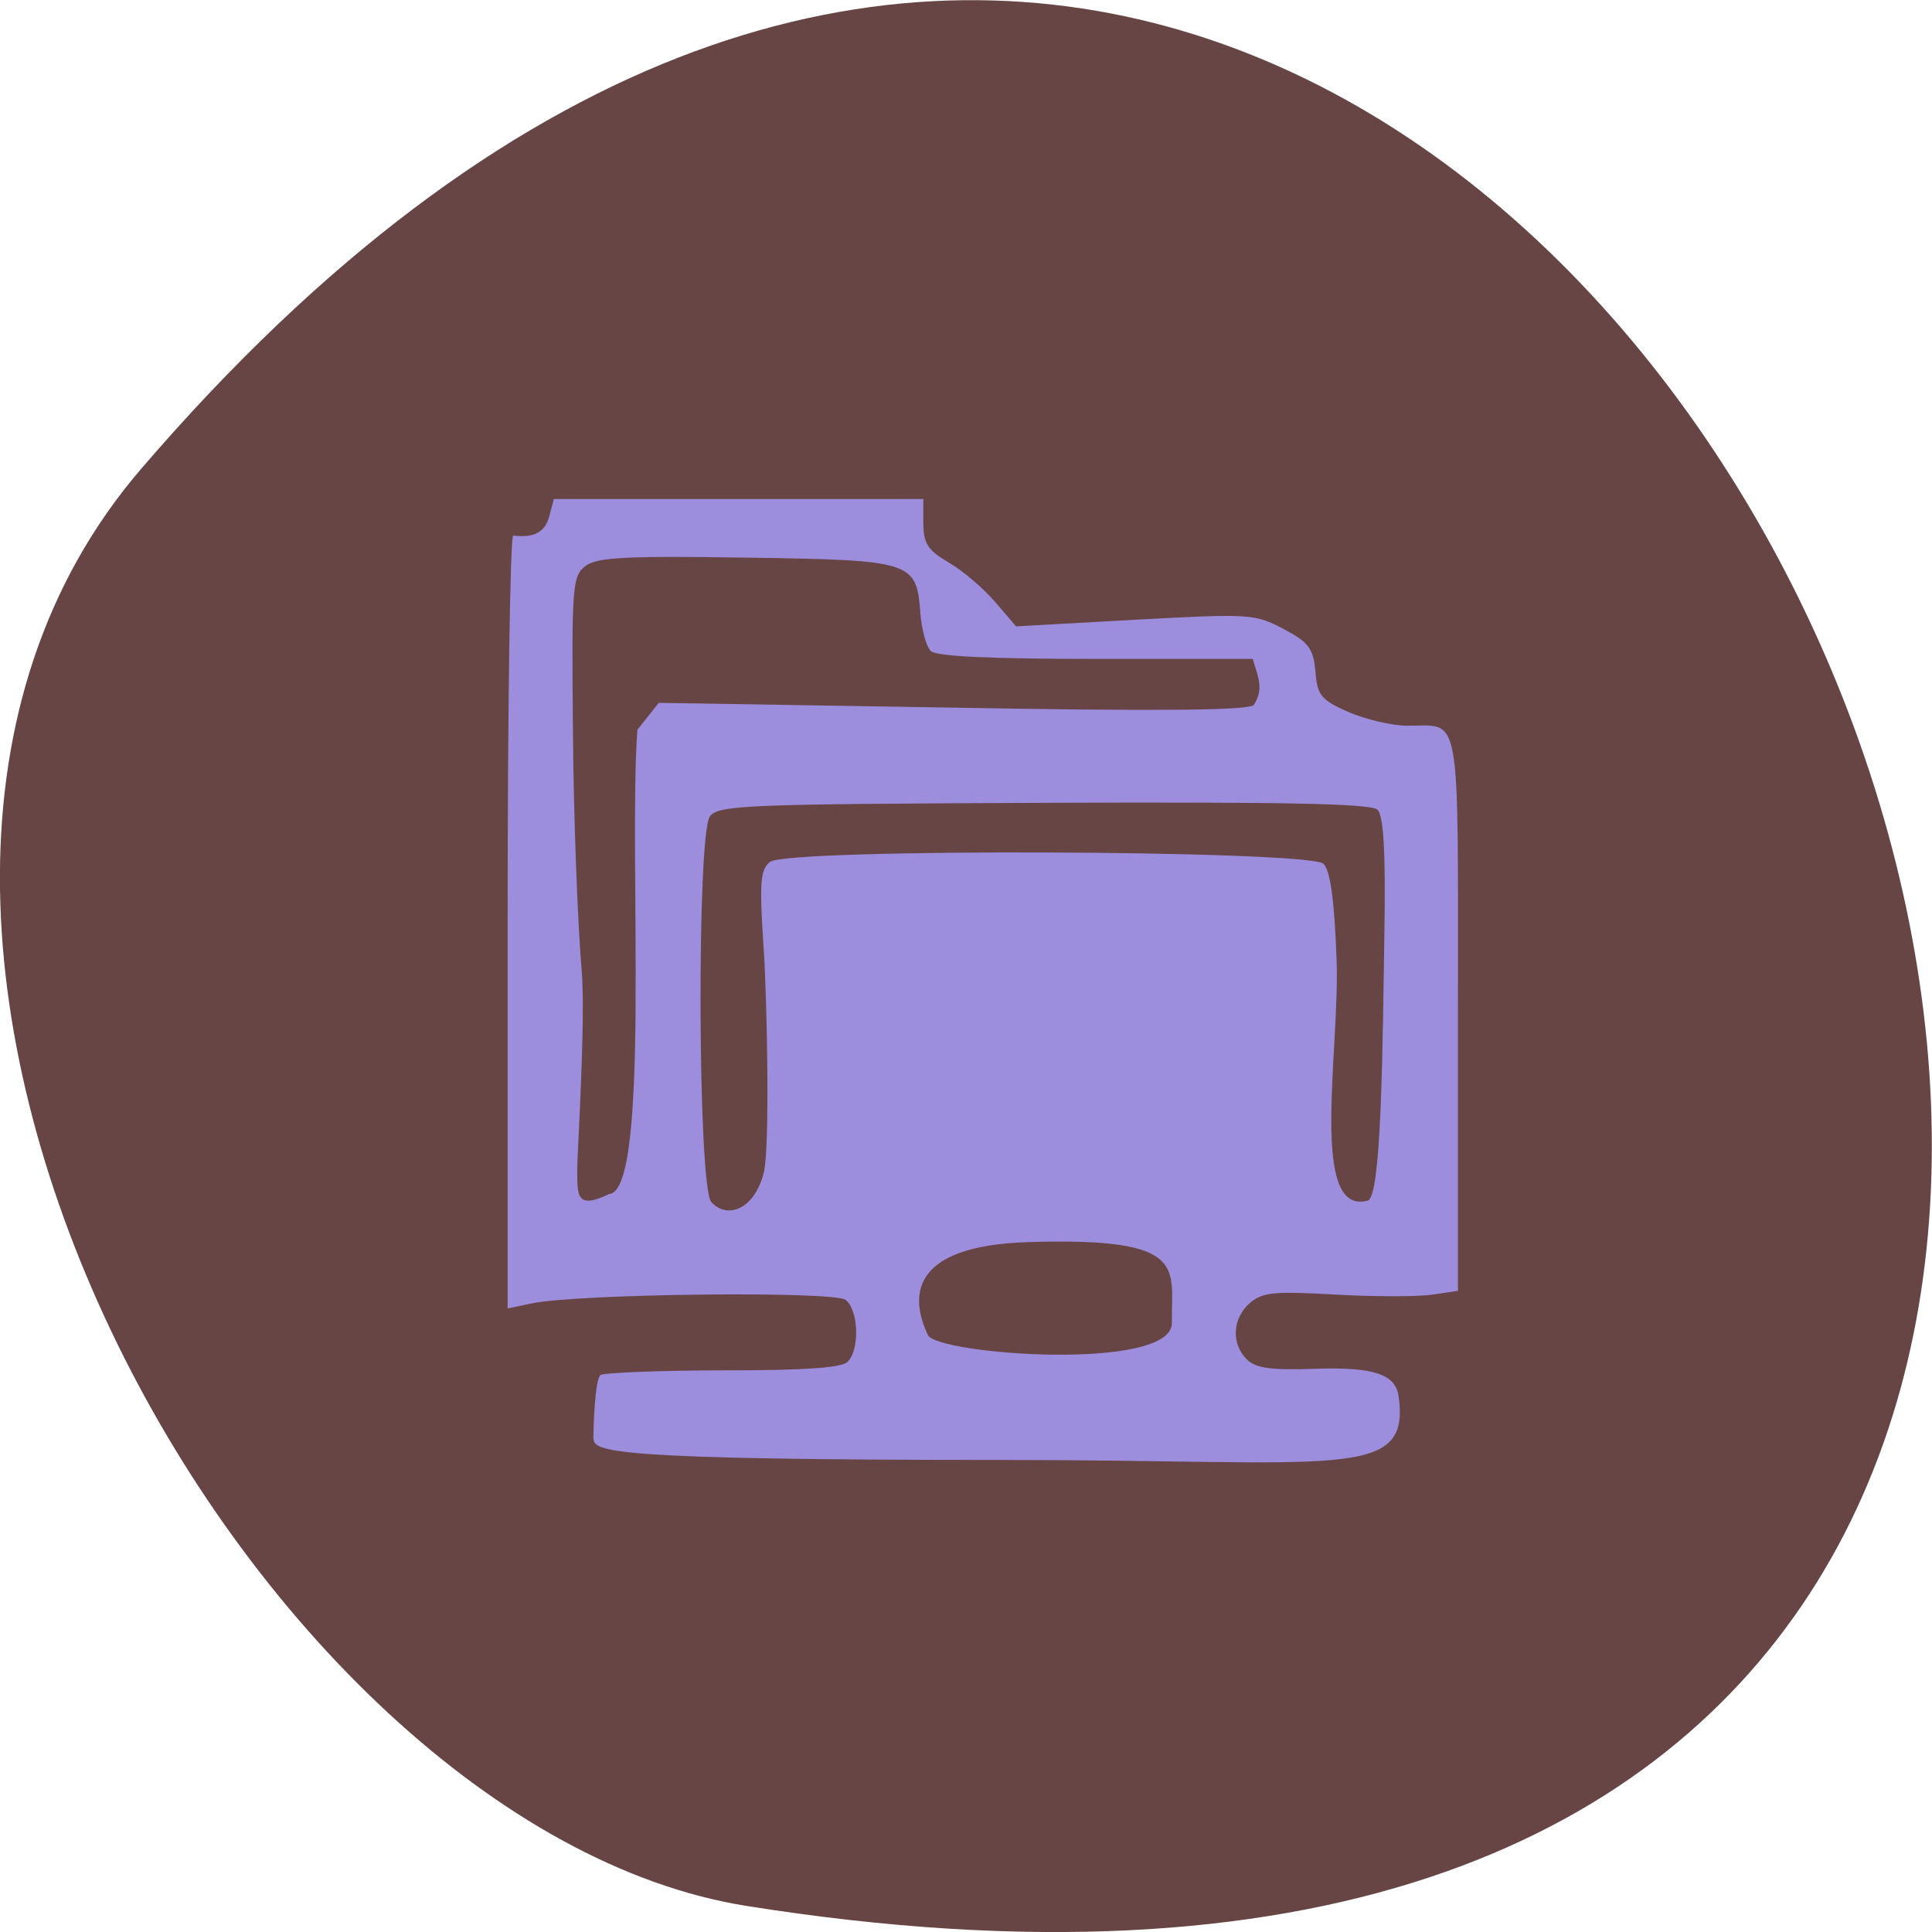 <svg xmlns="http://www.w3.org/2000/svg" viewBox="0 0 24 24"><path d="m 1.75 5.828 c 18.13 -21.12 35.566 22.313 7.523 17.848 c -6.148 -0.98 -12.41 -12.156 -7.523 -17.848" fill="#684545"/><path d="m 7.371 17.871 c 0 -0.09 0.016 -0.762 0.094 -0.793 c 0.082 -0.027 0.777 -0.055 1.551 -0.055 c 0.969 0 1.438 -0.031 1.512 -0.105 c 0.152 -0.145 0.141 -0.641 -0.023 -0.77 c -0.141 -0.113 -3.316 -0.078 -3.898 0.043 l -0.301 0.063 v -4.809 c 0 -2.641 0.031 -4.801 0.07 -4.793 c 0.246 0.035 0.395 -0.039 0.445 -0.23 l 0.059 -0.223 c 1.531 0 3.059 0 4.59 0 v 0.301 c 0 0.25 0.055 0.336 0.316 0.488 c 0.176 0.102 0.434 0.324 0.578 0.492 l 0.258 0.301 l 1.477 -0.082 c 1.43 -0.078 1.484 -0.074 1.844 0.113 c 0.316 0.168 0.371 0.242 0.398 0.531 c 0.023 0.297 0.07 0.352 0.414 0.504 c 0.211 0.09 0.539 0.168 0.723 0.168 c 0.68 0.004 0.633 -0.273 0.633 3.563 v 3.457 l -0.316 0.047 c -0.176 0.027 -0.715 0.027 -1.199 0 c -0.77 -0.043 -0.91 -0.031 -1.07 0.105 c -0.219 0.191 -0.234 0.508 -0.035 0.703 c 0.117 0.109 0.305 0.133 0.863 0.113 c 0.727 -0.023 0.98 0.074 1.02 0.34 c 0.148 1.059 -0.719 0.793 -4.926 0.793 c -4.871 0 -5.074 -0.102 -5.074 -0.266 m 7.184 -1.441 c -0.012 -0.676 0.223 -1.059 -1.754 -1 c -1.566 0.039 -1.48 0.727 -1.277 1.156 c 0.117 0.242 3.039 0.457 3.03 -0.152 m -5.07 -1.863 c 0.078 -0.285 0.043 -2.121 0 -2.781 c -0.055 -0.82 -0.043 -0.988 0.078 -1.082 c 0.215 -0.172 6.691 -0.148 6.875 0.023 c 0.086 0.086 0.137 0.445 0.164 1.207 c 0.039 1.125 -0.344 3.176 0.387 2.977 c 0.172 -0.047 0.184 -1.895 0.207 -3.363 c 0.016 -0.969 -0.012 -1.422 -0.086 -1.492 c -0.078 -0.078 -1.164 -0.098 -4.141 -0.086 c -3.715 0.016 -4.04 0.027 -4.152 0.168 c -0.164 0.211 -0.152 4.594 0.016 4.789 c 0.188 0.215 0.531 0.109 0.652 -0.359 m -1.57 -5.504 l 0.266 -0.336 l 3.637 0.059 c 2.563 0.047 3.672 0.035 3.754 -0.031 c 0.133 -0.203 0.051 -0.355 -0.012 -0.574 h -1.949 c -1.305 0 -1.98 -0.031 -2.051 -0.098 c -0.055 -0.055 -0.113 -0.266 -0.129 -0.469 c -0.047 -0.645 -0.094 -0.66 -2.152 -0.691 c -1.484 -0.023 -1.852 -0.004 -2 0.098 c -0.172 0.125 -0.18 0.234 -0.164 2.055 c 0.008 1.059 0.059 2.398 0.109 2.98 c 0.051 0.578 -0.055 2.285 -0.055 2.441 c 0 0.348 -0.02 0.531 0.395 0.332 c 0.523 -0.031 0.238 -4.242 0.352 -5.766" fill="#9c8edd"/></svg>